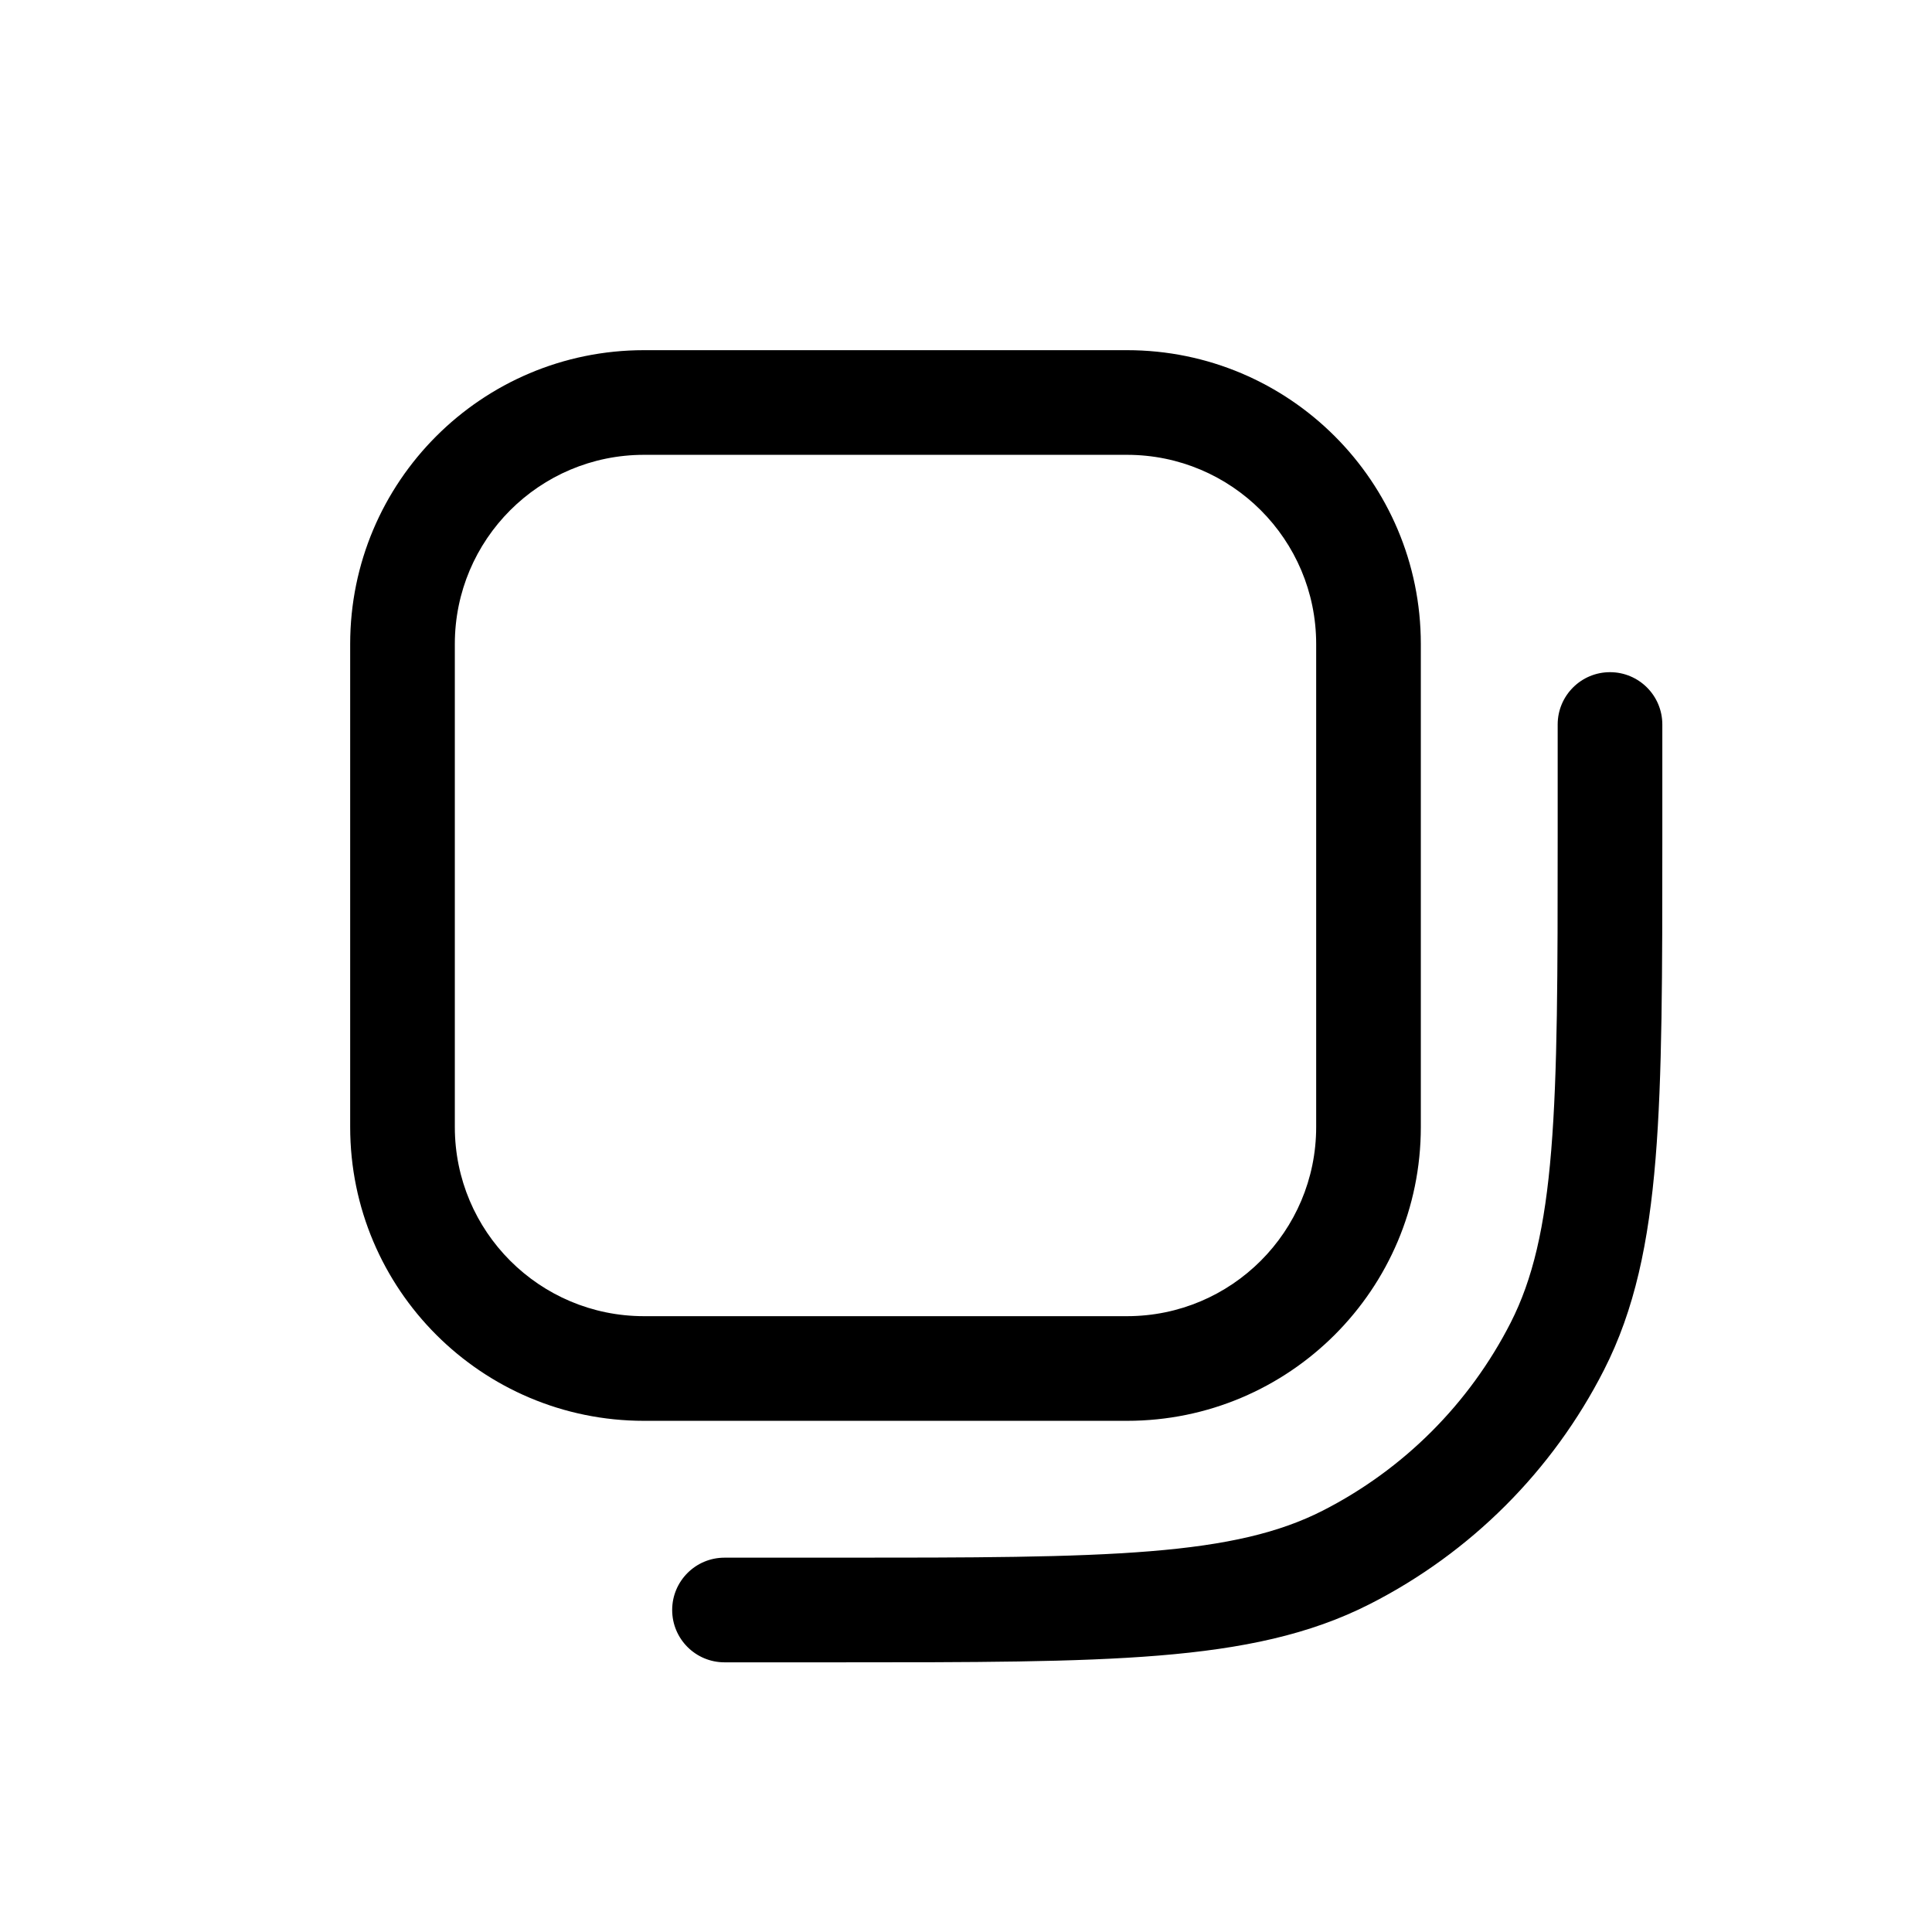 <svg width="24" height="24" viewBox="0 0 24 24" fill="none" xmlns="http://www.w3.org/2000/svg">
<path fill-rule="evenodd" clip-rule="evenodd" d="M8 4.35C5.984 4.35 4.35 5.984 4.35 8V14C4.35 16.016 5.984 17.65 8 17.65H14C16.016 17.65 17.65 16.016 17.65 14V8C17.65 5.984 16.016 4.35 14 4.35H8ZM5.65 8C5.65 6.702 6.702 5.65 8 5.65H14C15.298 5.65 16.35 6.702 16.35 8V14C16.35 15.298 15.298 16.35 14 16.35H8C6.702 16.35 5.65 15.298 5.65 14V8ZM20.65 9C20.65 8.641 20.359 8.35 20 8.35C19.641 8.35 19.35 8.641 19.35 9V10.4C19.35 12.091 19.349 13.32 19.27 14.288C19.192 15.248 19.039 15.894 18.767 16.429C18.254 17.436 17.436 18.254 16.429 18.767C15.894 19.039 15.248 19.192 14.288 19.27C13.32 19.349 12.091 19.35 10.4 19.35H9C8.641 19.35 8.35 19.641 8.35 20C8.35 20.359 8.641 20.65 9 20.65H10.4H10.43C12.085 20.65 13.367 20.65 14.394 20.566C15.434 20.481 16.27 20.307 17.019 19.925C18.27 19.288 19.288 18.27 19.925 17.019C20.307 16.27 20.481 15.434 20.566 14.394C20.65 13.367 20.65 12.085 20.65 10.43V10.4V9Z" fill="black"/>
</svg>
